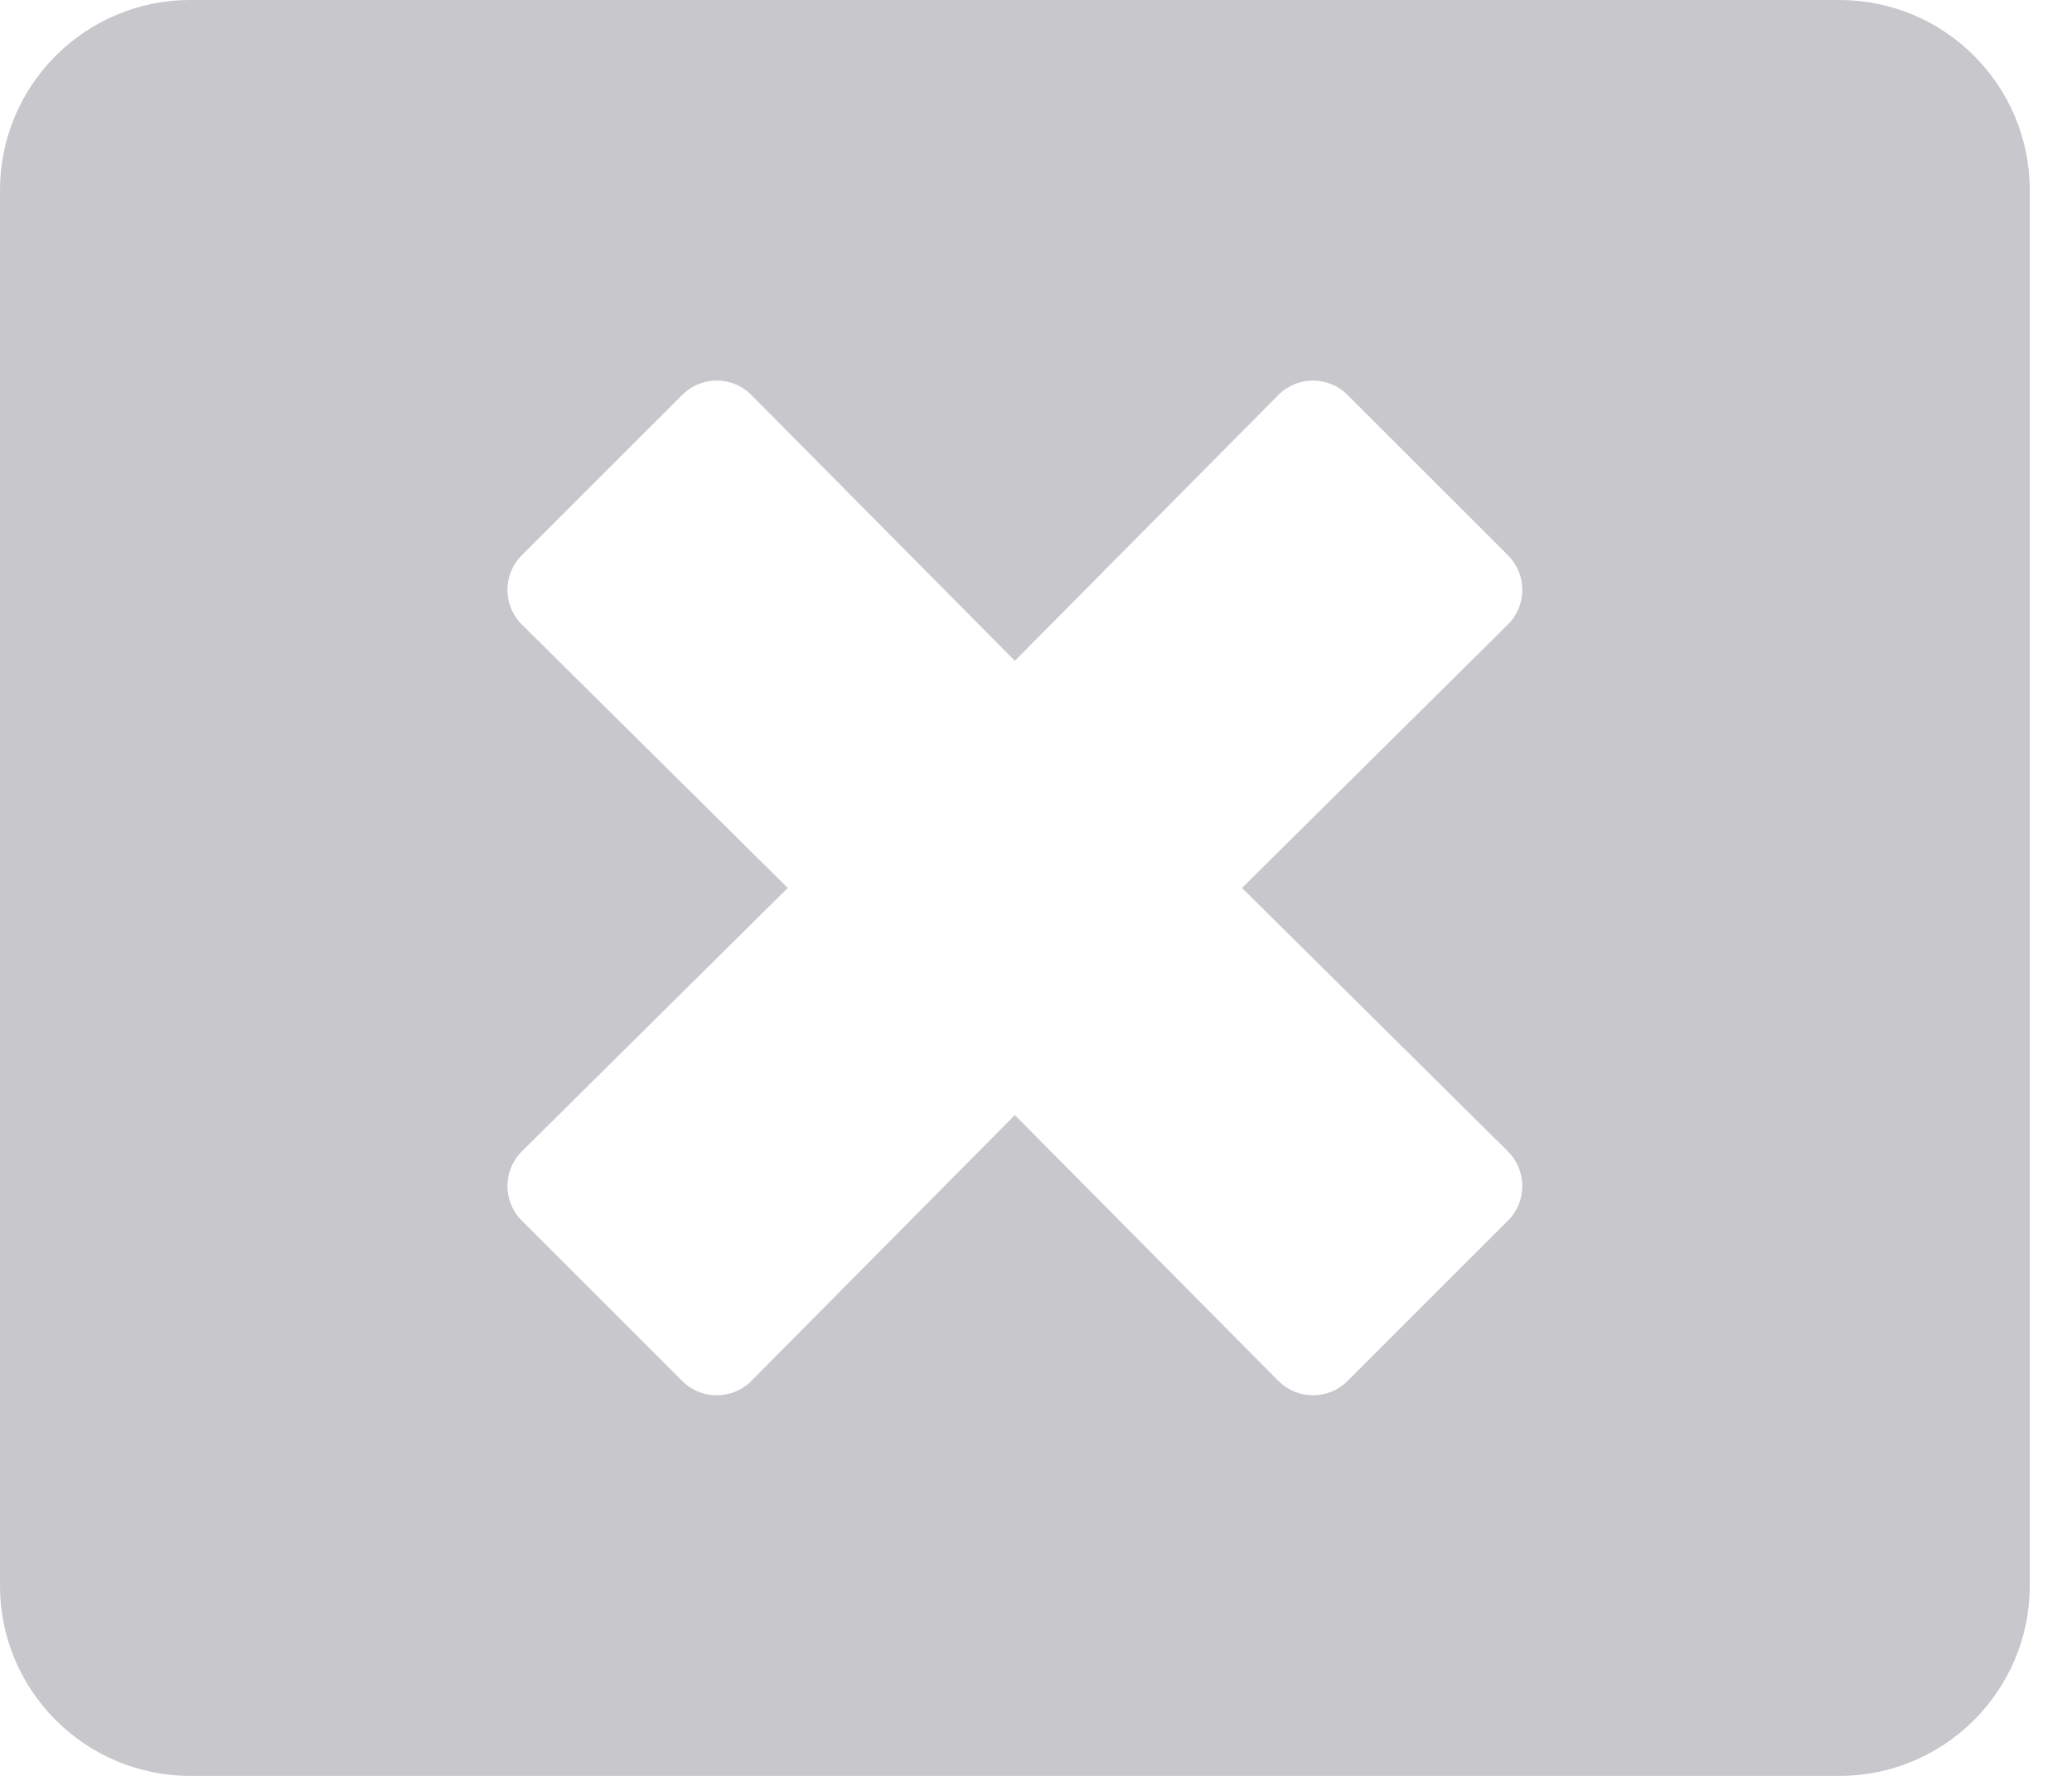 <svg width="28" height="24" viewBox="0 0 28 24" fill="none" xmlns="http://www.w3.org/2000/svg">
<path d="M24.857 0H2.571C1.152 0 0 1.152 0 2.571V21.429C0 22.848 1.152 24 2.571 24H24.857C26.277 24 27.429 22.848 27.429 21.429V2.571C27.429 1.152 26.277 0 24.857 0ZM20.379 15.562C20.636 15.82 20.636 16.238 20.379 16.495L18.209 18.664C17.952 18.921 17.534 18.921 17.277 18.664L13.714 15.07L10.152 18.664C9.895 18.921 9.477 18.921 9.22 18.664L7.05 16.495C6.793 16.238 6.793 15.82 7.05 15.562L10.645 12L7.05 8.438C6.793 8.18 6.793 7.763 7.05 7.505L9.22 5.336C9.477 5.079 9.895 5.079 10.152 5.336L13.714 8.93L17.277 5.336C17.534 5.079 17.952 5.079 18.209 5.336L20.379 7.505C20.636 7.763 20.636 8.18 20.379 8.438L16.784 12L20.379 15.562Z" fill="#C7C7CC"/>
</svg>
